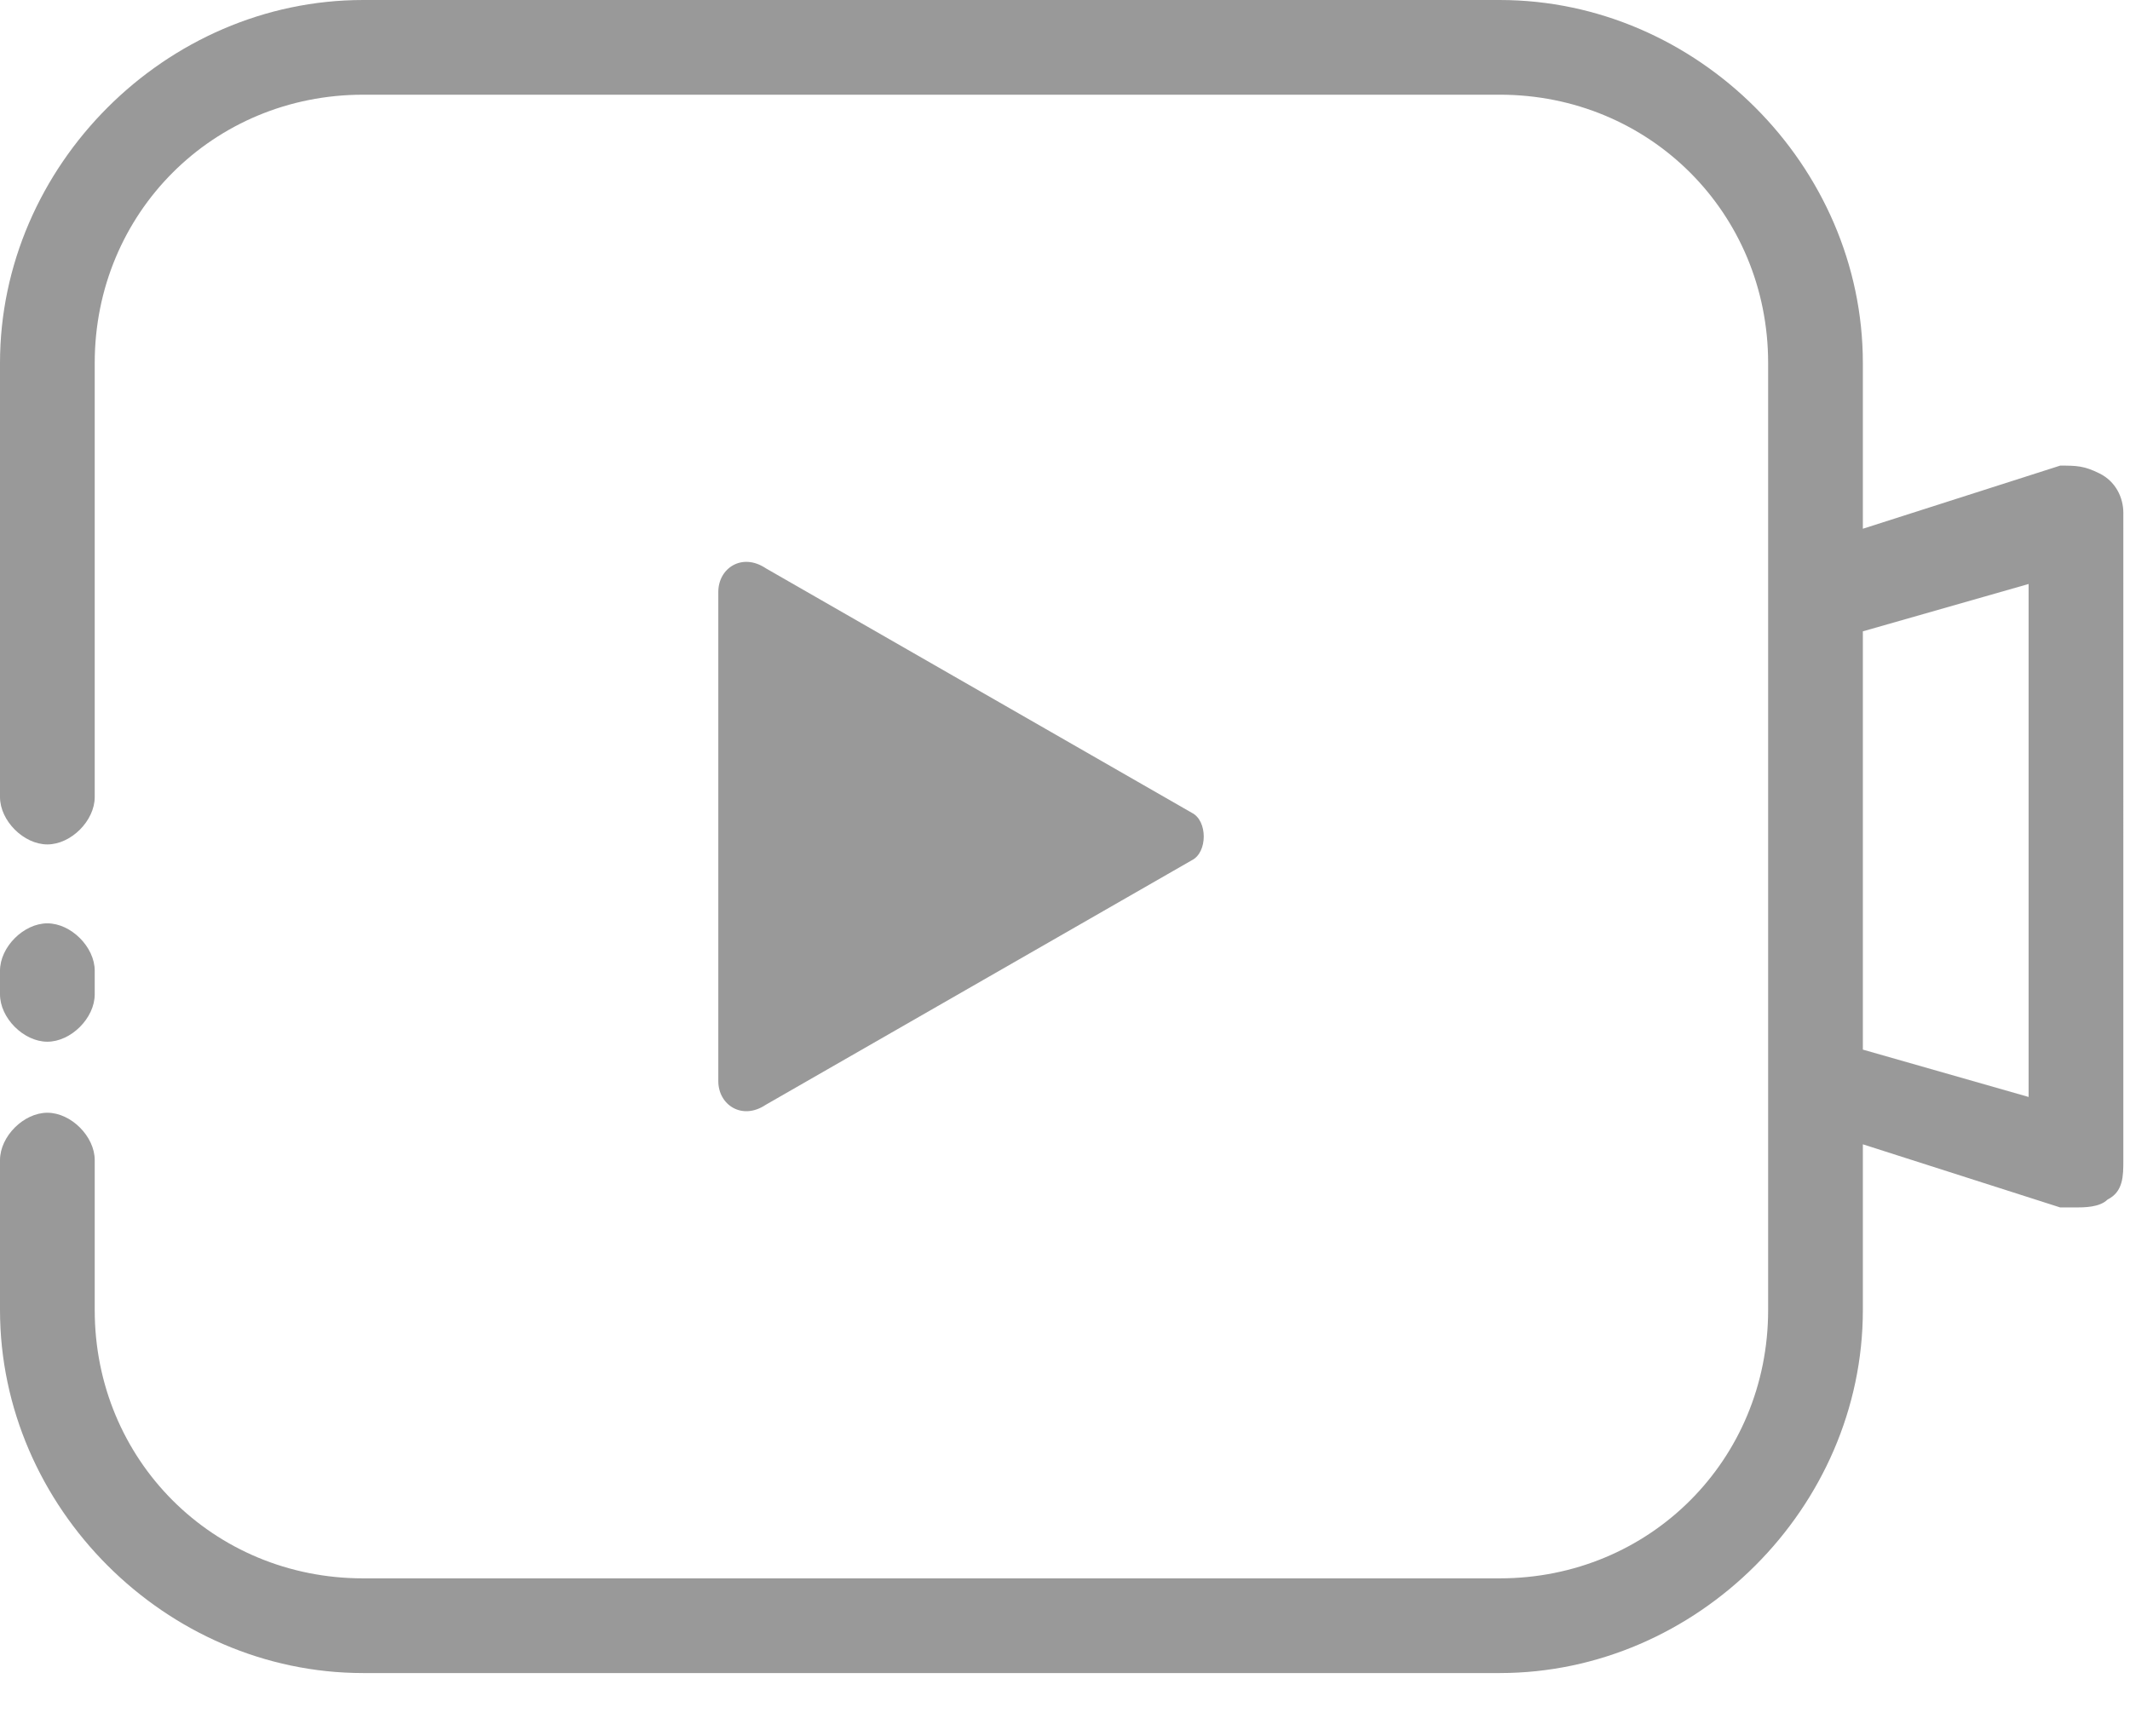 <?xml version="1.0" standalone="no"?><!DOCTYPE svg PUBLIC "-//W3C//DTD SVG 1.1//EN" "http://www.w3.org/Graphics/SVG/1.1/DTD/svg11.dtd"><svg t="1720023501907" class="icon" viewBox="0 0 1256 1024" version="1.1" xmlns="http://www.w3.org/2000/svg" p-id="17541" xmlns:xlink="http://www.w3.org/1999/xlink" width="245.312" height="200"><path d="M27.927 614.4c-13.964 0-27.927-13.964-27.927-27.927v-13.964c0-13.964 13.964-27.927 27.927-27.927s27.927 13.964 27.927 27.927v13.964c0 13.964-13.964 27.927-27.927 27.927" fill="#999999" p-id="17542"></path><path d="M1196.218 646.982l-97.745-27.927V372.364l97.745-27.927v302.545z m41.891-367.709c-9.309-4.655-13.964-4.655-23.273-4.655l-116.364 37.236V214.109C1098.473 97.745 1000.727 0 884.364 0H214.109C97.745 0 0 97.745 0 214.109v256c0 13.964 13.964 27.927 27.927 27.927s27.927-13.964 27.927-27.927V214.109c0-88.436 69.818-158.255 158.255-158.255H884.364c88.436 0 158.255 69.818 158.255 158.255v558.545c0 88.436-69.818 158.255-158.255 158.255H214.109c-88.436 0-158.255-69.818-158.255-158.255v-88.436c0-13.964-13.964-27.927-27.927-27.927s-27.927 13.964-27.927 27.927v88.436c0 116.364 97.745 214.109 214.109 214.109H884.364c116.364 0 214.109-97.745 214.109-214.109v-97.745l116.364 37.236h9.309c4.655 0 13.964 0 18.618-4.655 9.309-4.655 9.309-13.964 9.309-23.273V302.545c0-9.309-4.655-18.618-13.964-23.273z" fill="#999999" p-id="17543"></path><path d="M702.836 479.418L451.491 335.127c-13.964-9.309-27.927 0-27.927 13.964v288.582c0 13.964 13.964 23.273 27.927 13.964l251.345-144.291c9.309-4.655 9.309-23.273 0-27.927" fill="#999999" p-id="17544"></path></svg>